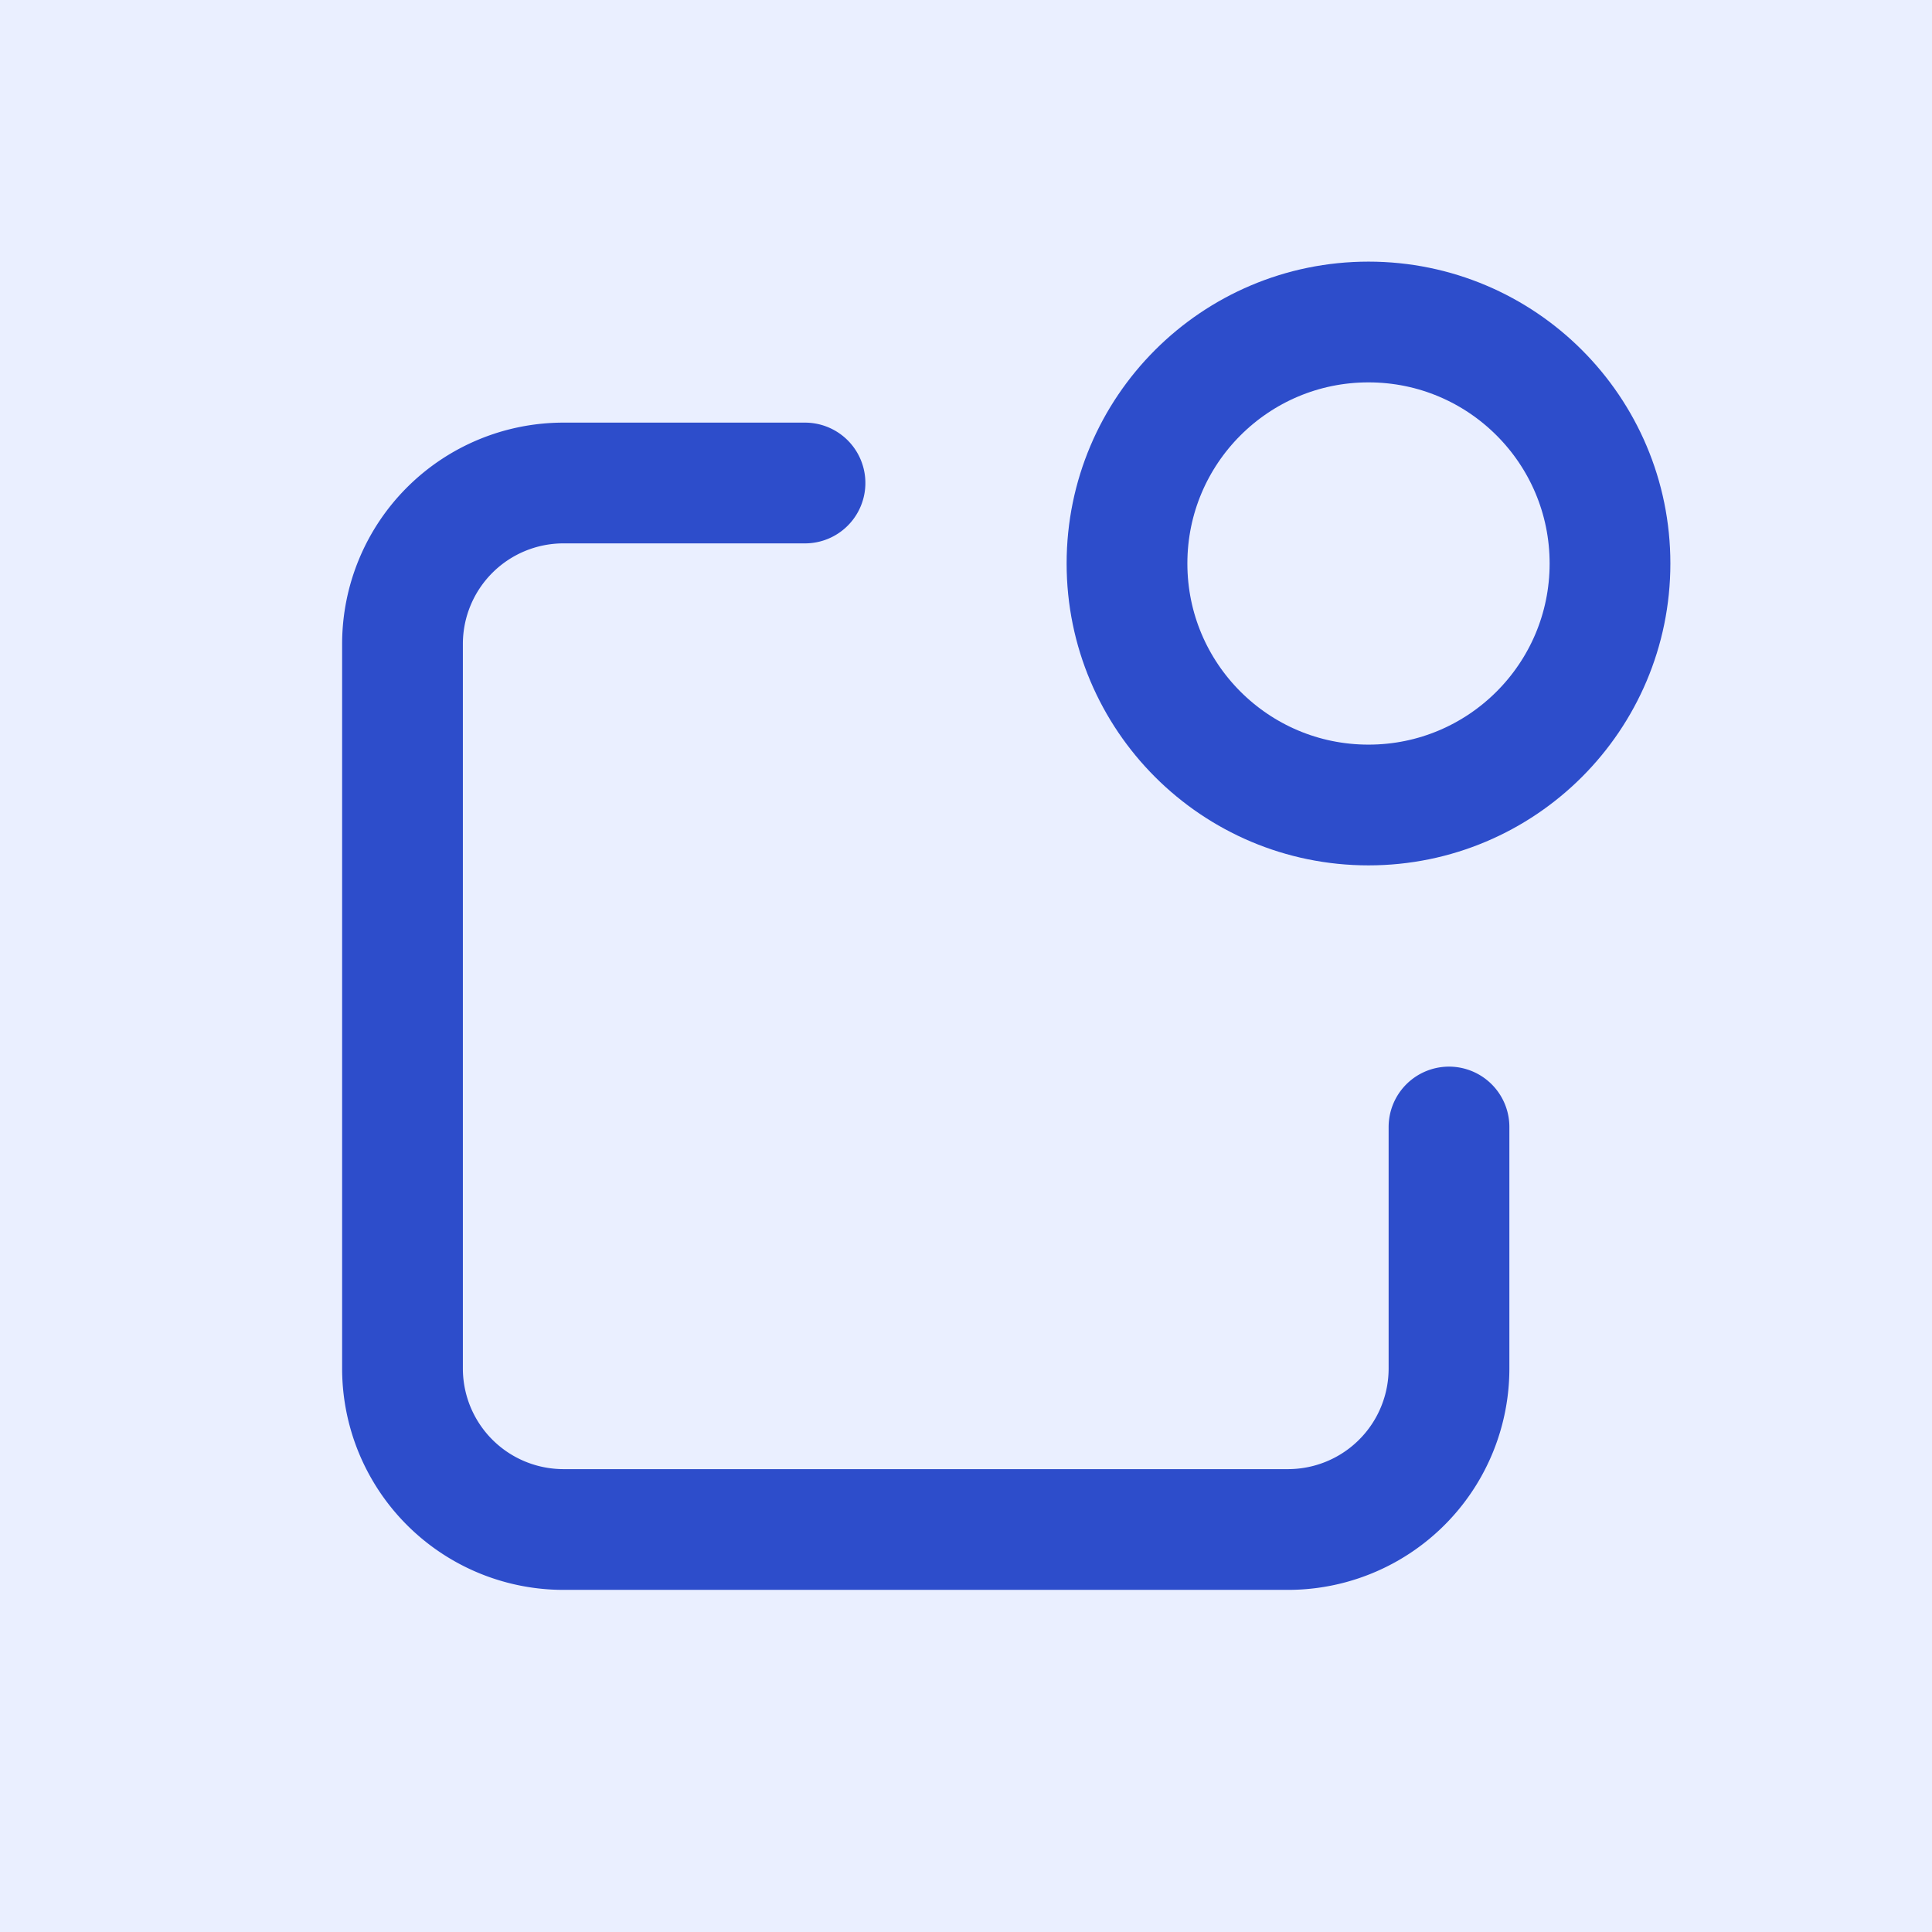 <svg xmlns="http://www.w3.org/2000/svg" class="icon icon-tabler icon-tabler-notification" width="40" height="40" viewBox="0 0 24 24" stroke-width="1.5" stroke="#2d4dcb" fill="none" stroke-linecap="round" stroke-linejoin="round">
  <path stroke="none" d="M0 0h24v24H0z" fill="#eaefff"/>
  <path d="M10 6h-3a2 2 0 0 0 -2 2v9a2 2 0 0 0 2 2h9a2 2 0 0 0 2 -2v-3" />
  <circle cx="17" cy="7" r="3" />
</svg>